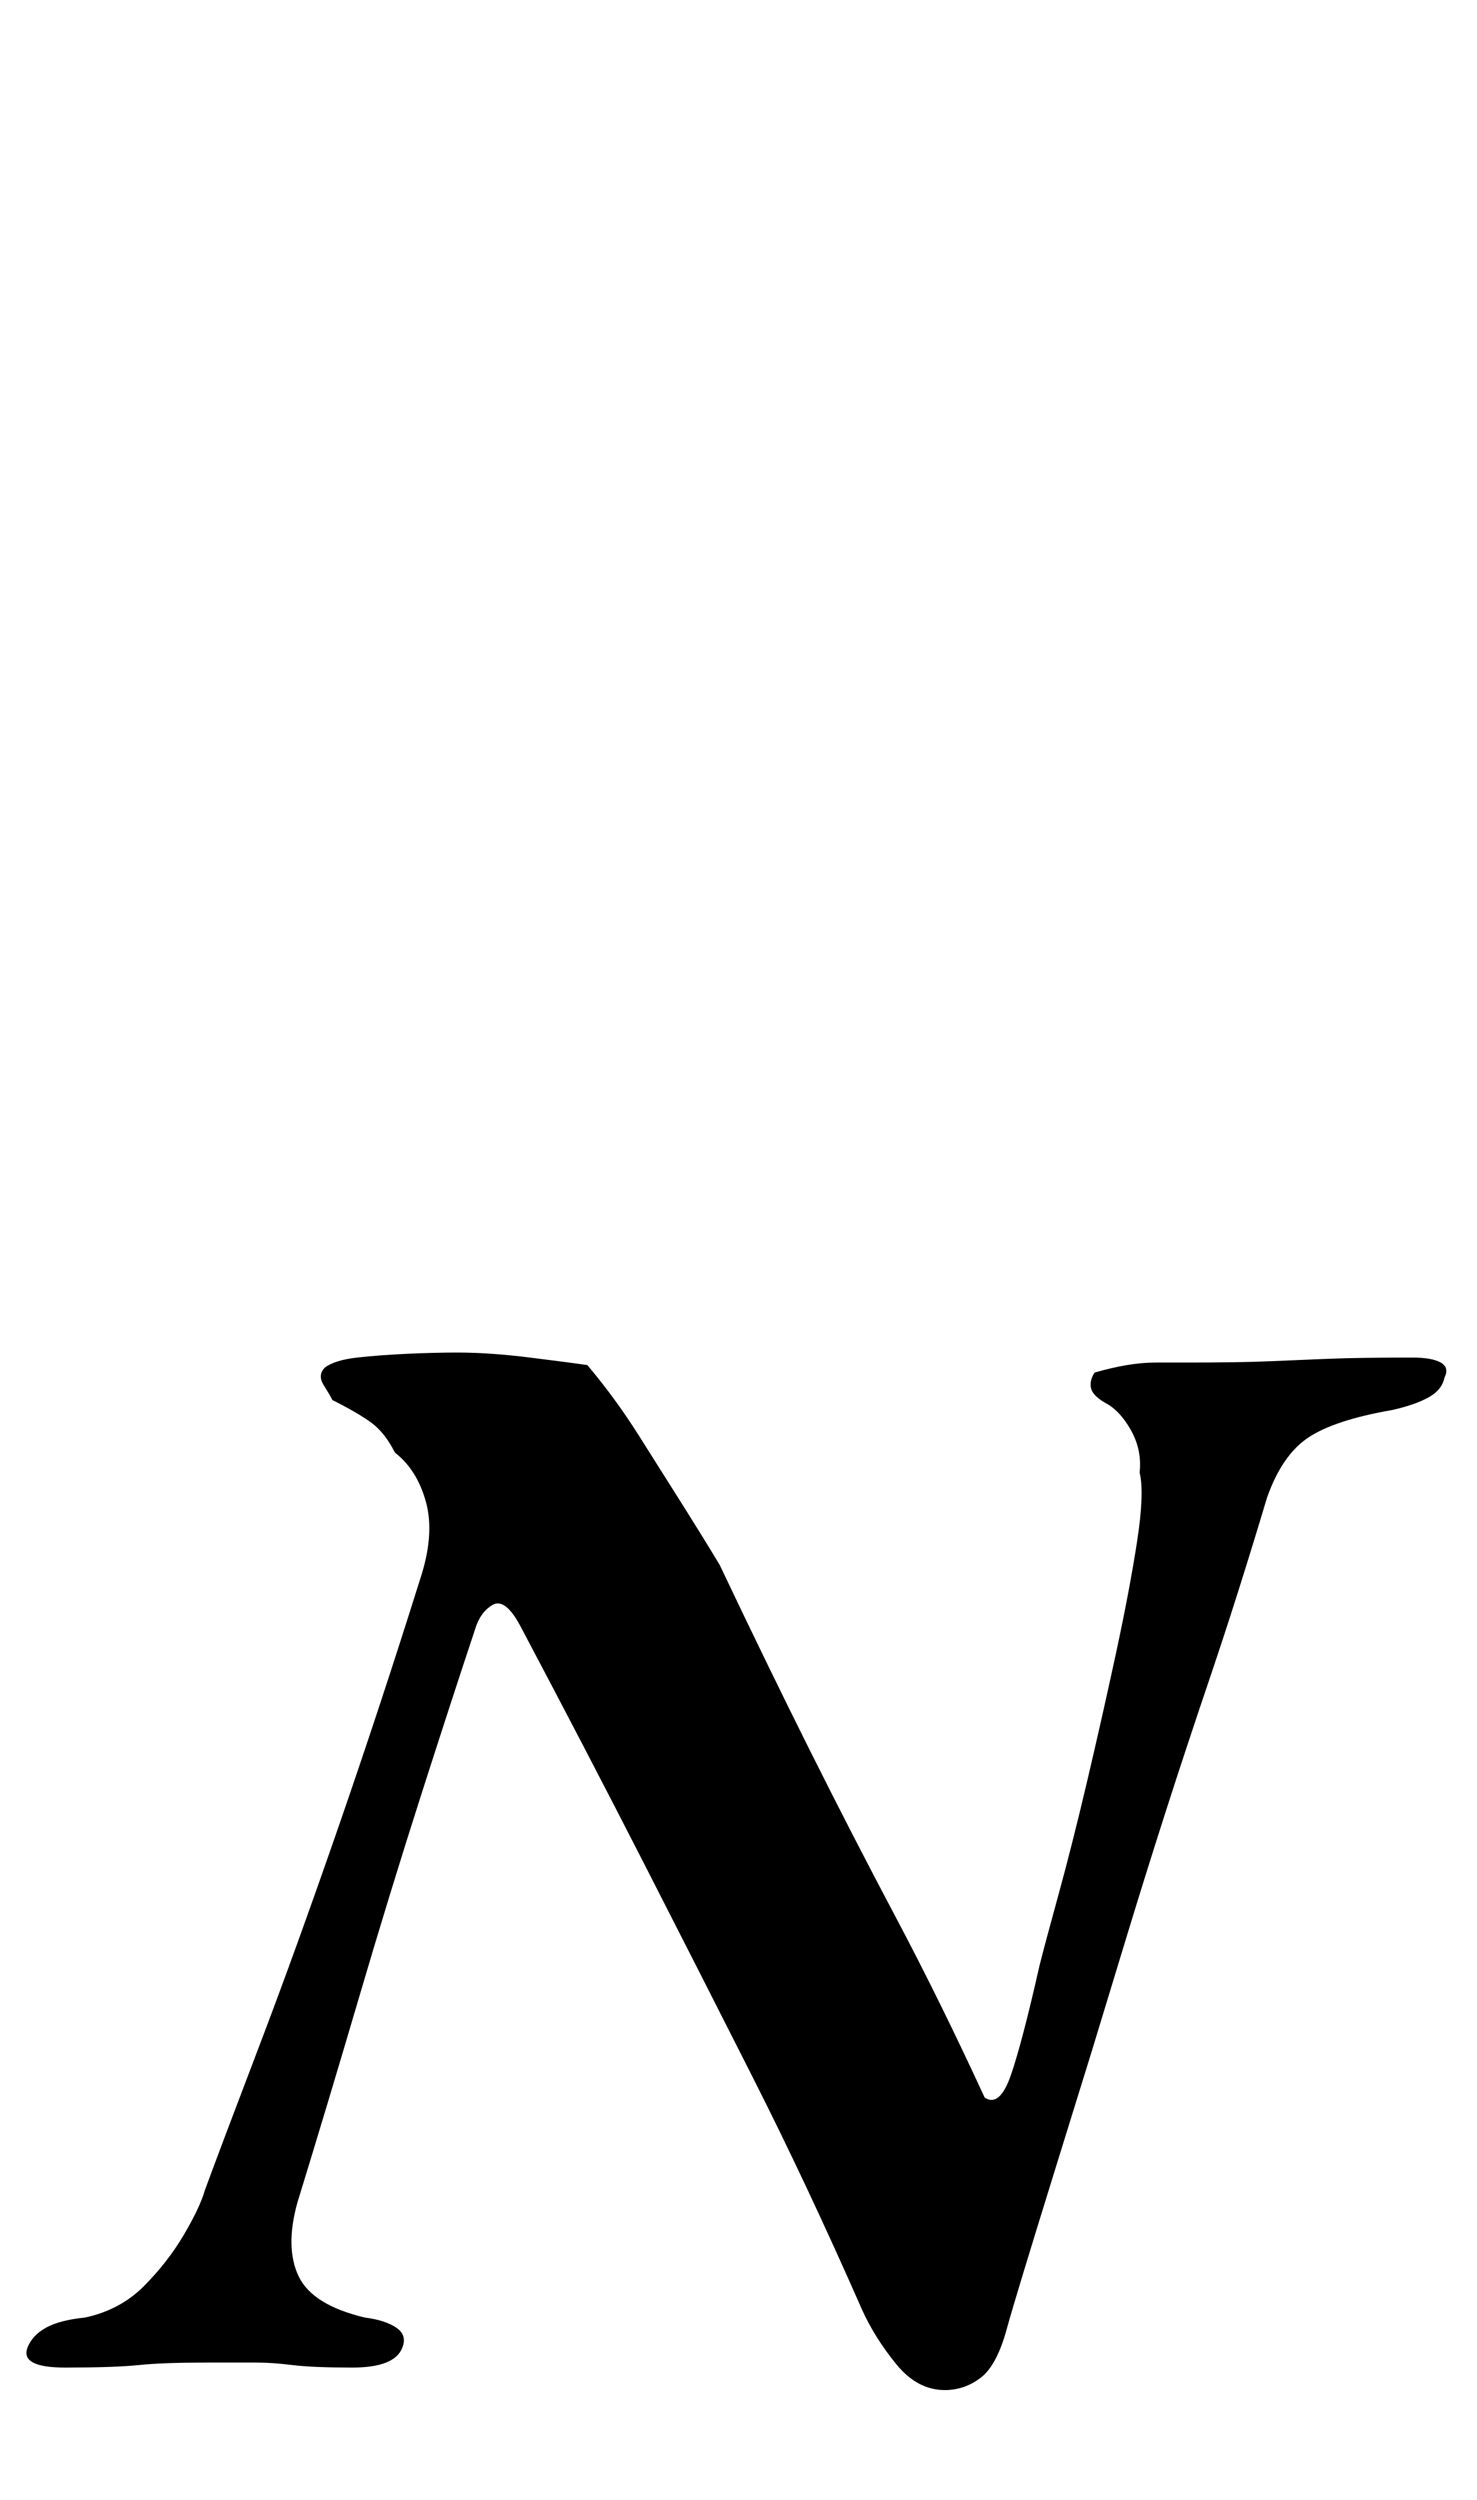 <?xml version="1.0" standalone="no"?>
<!DOCTYPE svg PUBLIC "-//W3C//DTD SVG 1.1//EN" "http://www.w3.org/Graphics/SVG/1.1/DTD/svg11.dtd" >
<svg xmlns="http://www.w3.org/2000/svg" xmlns:xlink="http://www.w3.org/1999/xlink" version="1.1" viewBox="-75 0 591 1000">
  <g transform="matrix(1 0 0 -1 0 800)">
   <path fill="currentColor"
d="M303 -156q-11 0 -19.5 10.5t-13.5 21.5q-22 50 -43.5 92.5t-44 86.5t-49.5 95q-6 11 -11 8t-7 -10q-9 -27 -21.5 -66t-25 -81.5t-24.5 -81.5q-5 -18 0.5 -29.5t26.5 -16.5q8 -1 12.5 -4t2.5 -8q-3 -8 -20 -8q-16 0 -24 1t-14.5 1h-19.5q-18 0 -27.5 -1t-29.5 -1
q-18 0 -15 8q2 5 7.5 8t15.5 4q14 3 23.5 12.5t16 20.5t8.5 18q7 19 21.5 57t31.5 87t33 100q6 18 2.5 31t-12.5 20q-4 8 -9.5 12t-15.5 9q-1 2 -3.5 6t0.5 7q4 3 13 4t20 1.5t20 0.5q13 0 29 -2t23 -3q11 -13 20.5 -28t18 -28.5t14.5 -23.5q19 -40 36 -74t34.5 -67
t35.5 -72q6 -4 10.5 9t11.5 44q2 8 7.5 28t11.5 45.5t11.5 51t8.5 45t1 27.5q1 9 -3.5 17t-10.5 11q-5 3 -5.5 6t1.5 6q7 2 13 3t11.5 1h12.5q21 0 32.5 0.5t24 1t33.5 0.5q8 0 11.5 -2t1.5 -6q-1 -5 -6.5 -8t-14.5 -5q-23 -4 -33.5 -11t-16.5 -24q-12 -40 -22.5 -71
t-18.5 -56t-15 -48l-14 -46t-15.5 -50t-18.5 -61q-4 -15 -10.5 -20t-14.5 -5z" />
  </g>

</svg>
